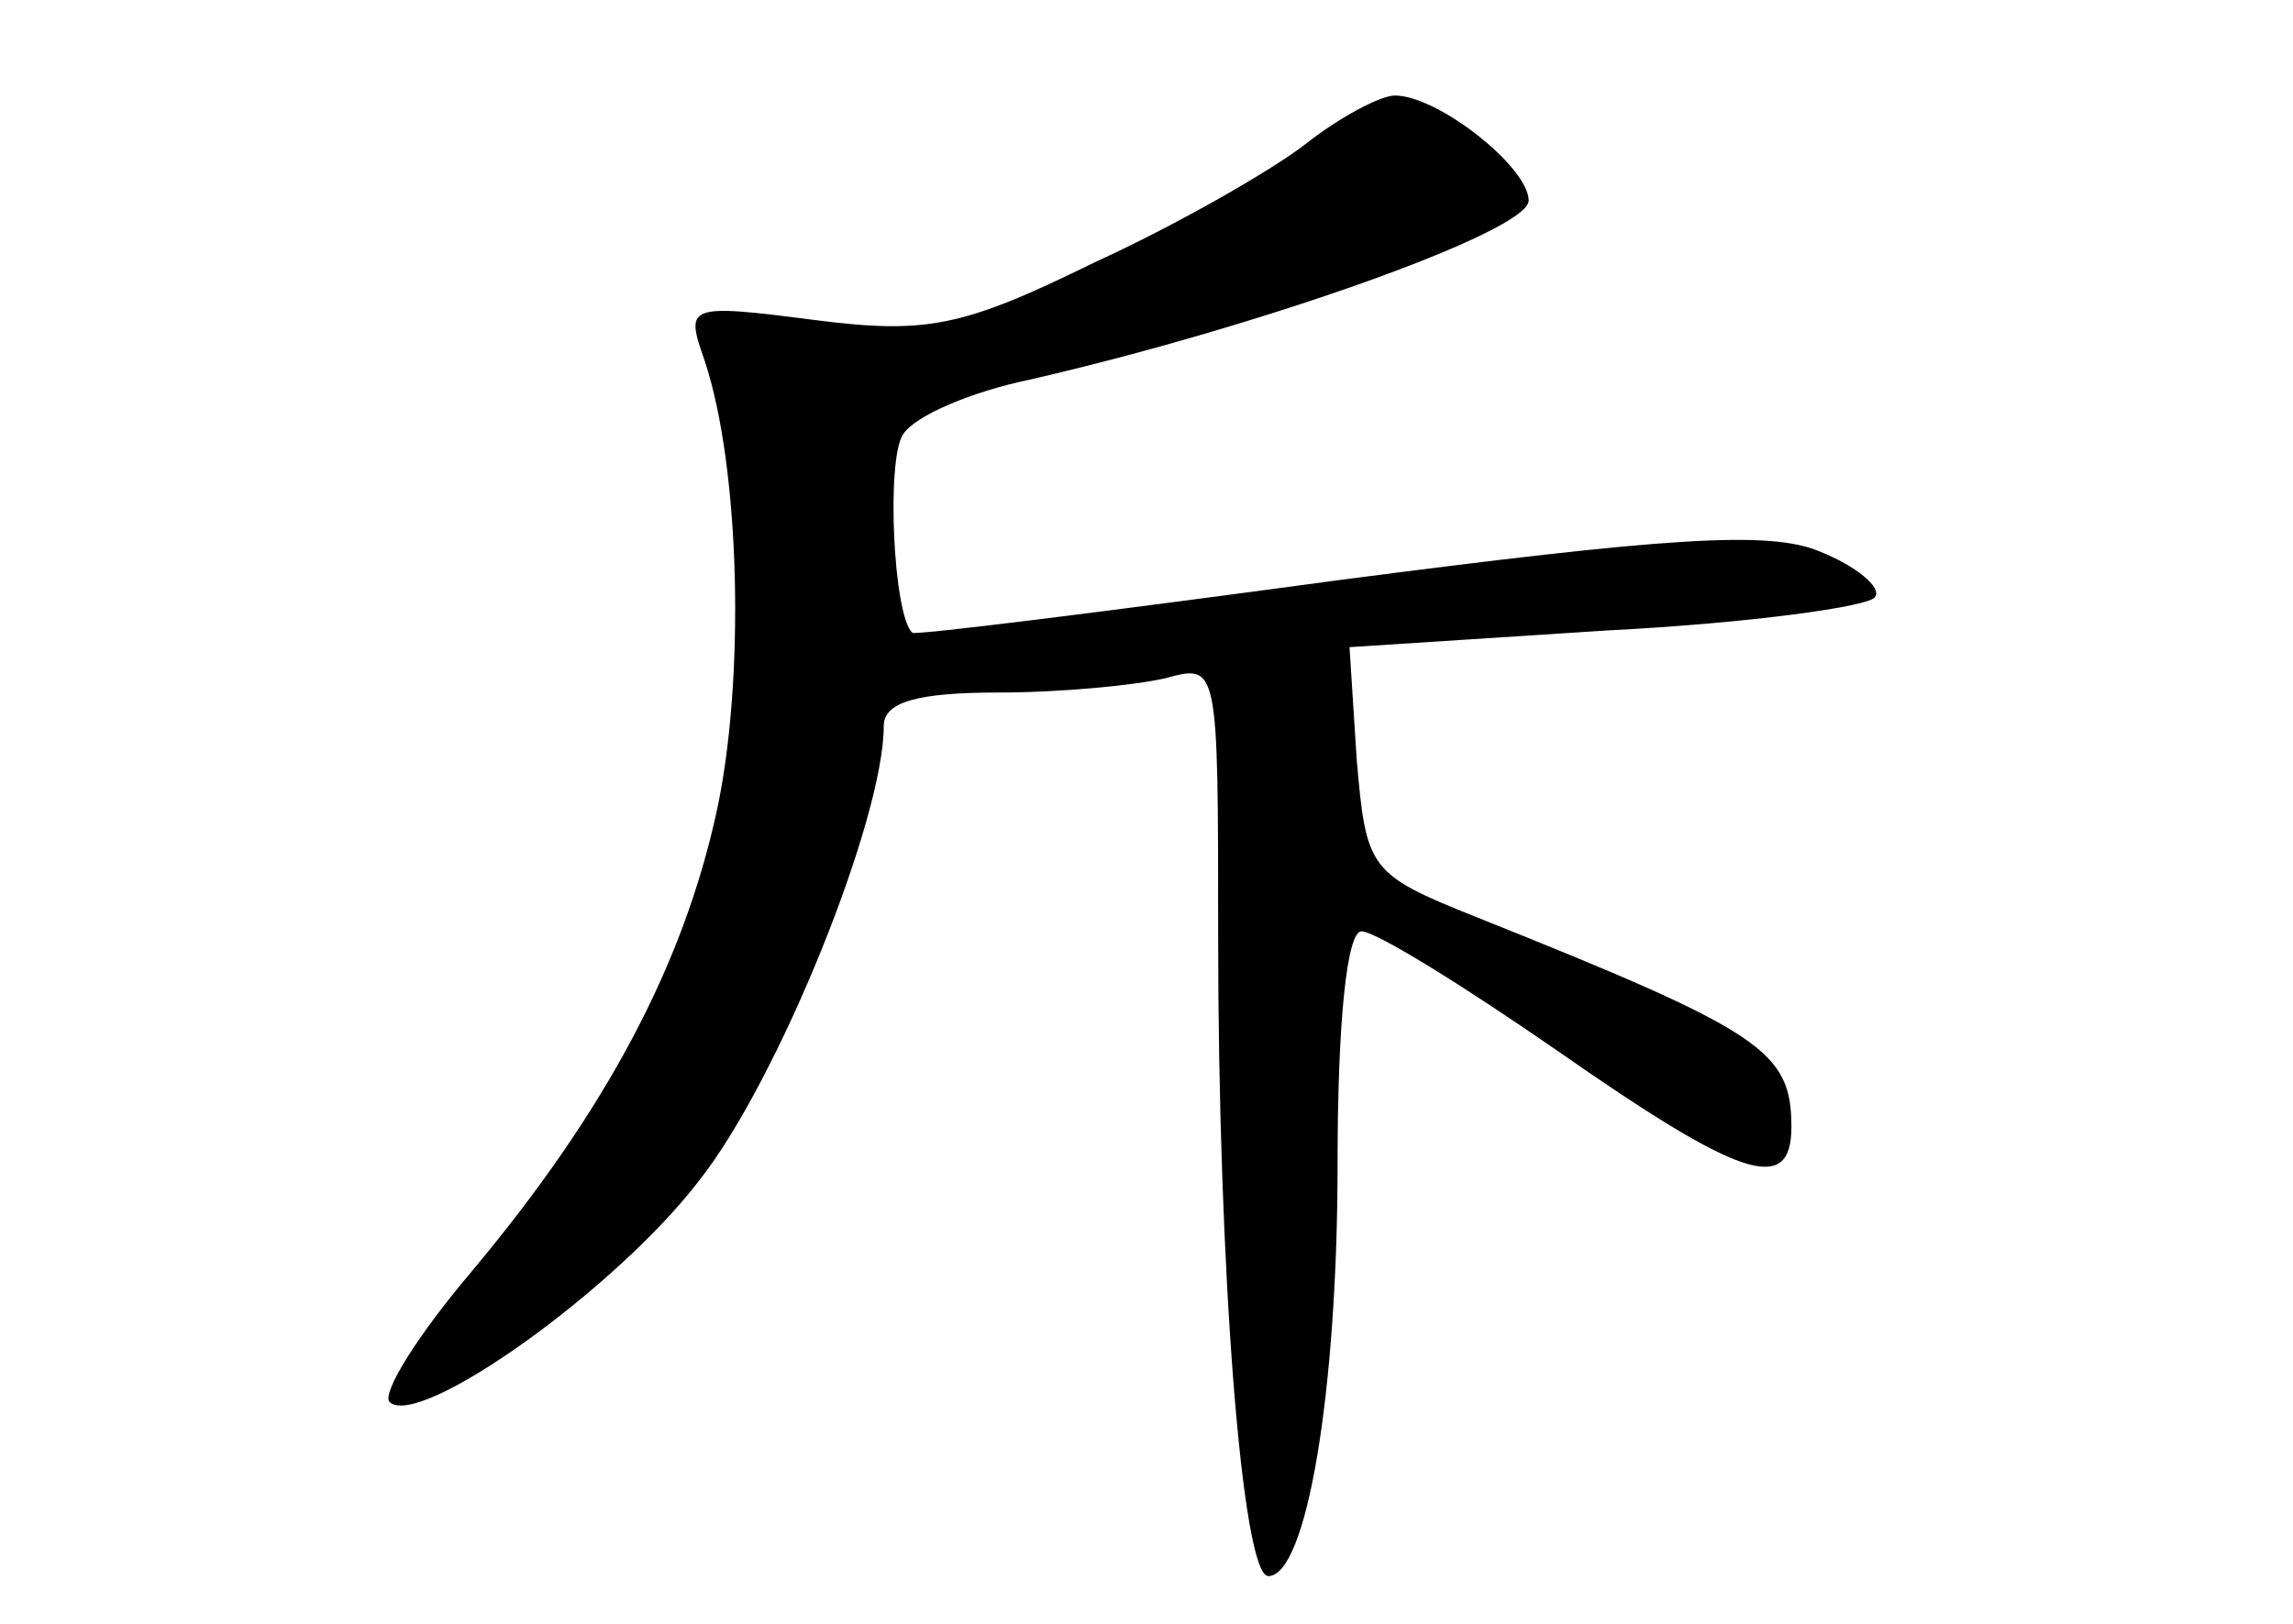 <?xml version="1.0" standalone="no"?>
<!DOCTYPE svg PUBLIC "-//W3C//DTD SVG 20010904//EN"
 "http://www.w3.org/TR/2001/REC-SVG-20010904/DTD/svg10.dtd">
<svg version="1.0" xmlns="http://www.w3.org/2000/svg"
 width="96pt" height="68pt" viewBox="0 0 96 68"
 preserveAspectRatio="xMidYMid meet">
<g transform="translate(0,68) scale(0.1,-0.1)"
fill="#000000" stroke="none">
<path d="M547 620 c-14 -11 -54 -34 -89 -50 -55 -27 -70 -30 -117 -24 -54 7
-54 6 -46 -17 15 -45 17 -134 5 -189 -14 -64 -46 -125 -103 -193 -22 -26 -37
-50 -34 -54 12 -12 95 47 130 93 33 42 77 151 77 190 0 10 14 14 48 14 26 0
57 3 70 6 22 6 22 6 22 -108 0 -140 10 -268 21 -268 16 0 29 77 29 173 0 60 4
97 10 97 6 0 43 -23 82 -50 76 -53 98 -61 98 -32 0 32 -12 40 -132 88 -45 18
-46 20 -50 66 l-3 47 108 7 c59 3 110 10 112 14 3 4 -8 13 -23 19 -21 9 -64 6
-202 -12 -96 -13 -176 -23 -178 -22 -8 7 -11 72 -4 83 5 8 29 18 53 23 96 22
209 62 209 75 0 14 -38 44 -56 44 -6 0 -23 -9 -37 -20z"/>
</g>
</svg>
